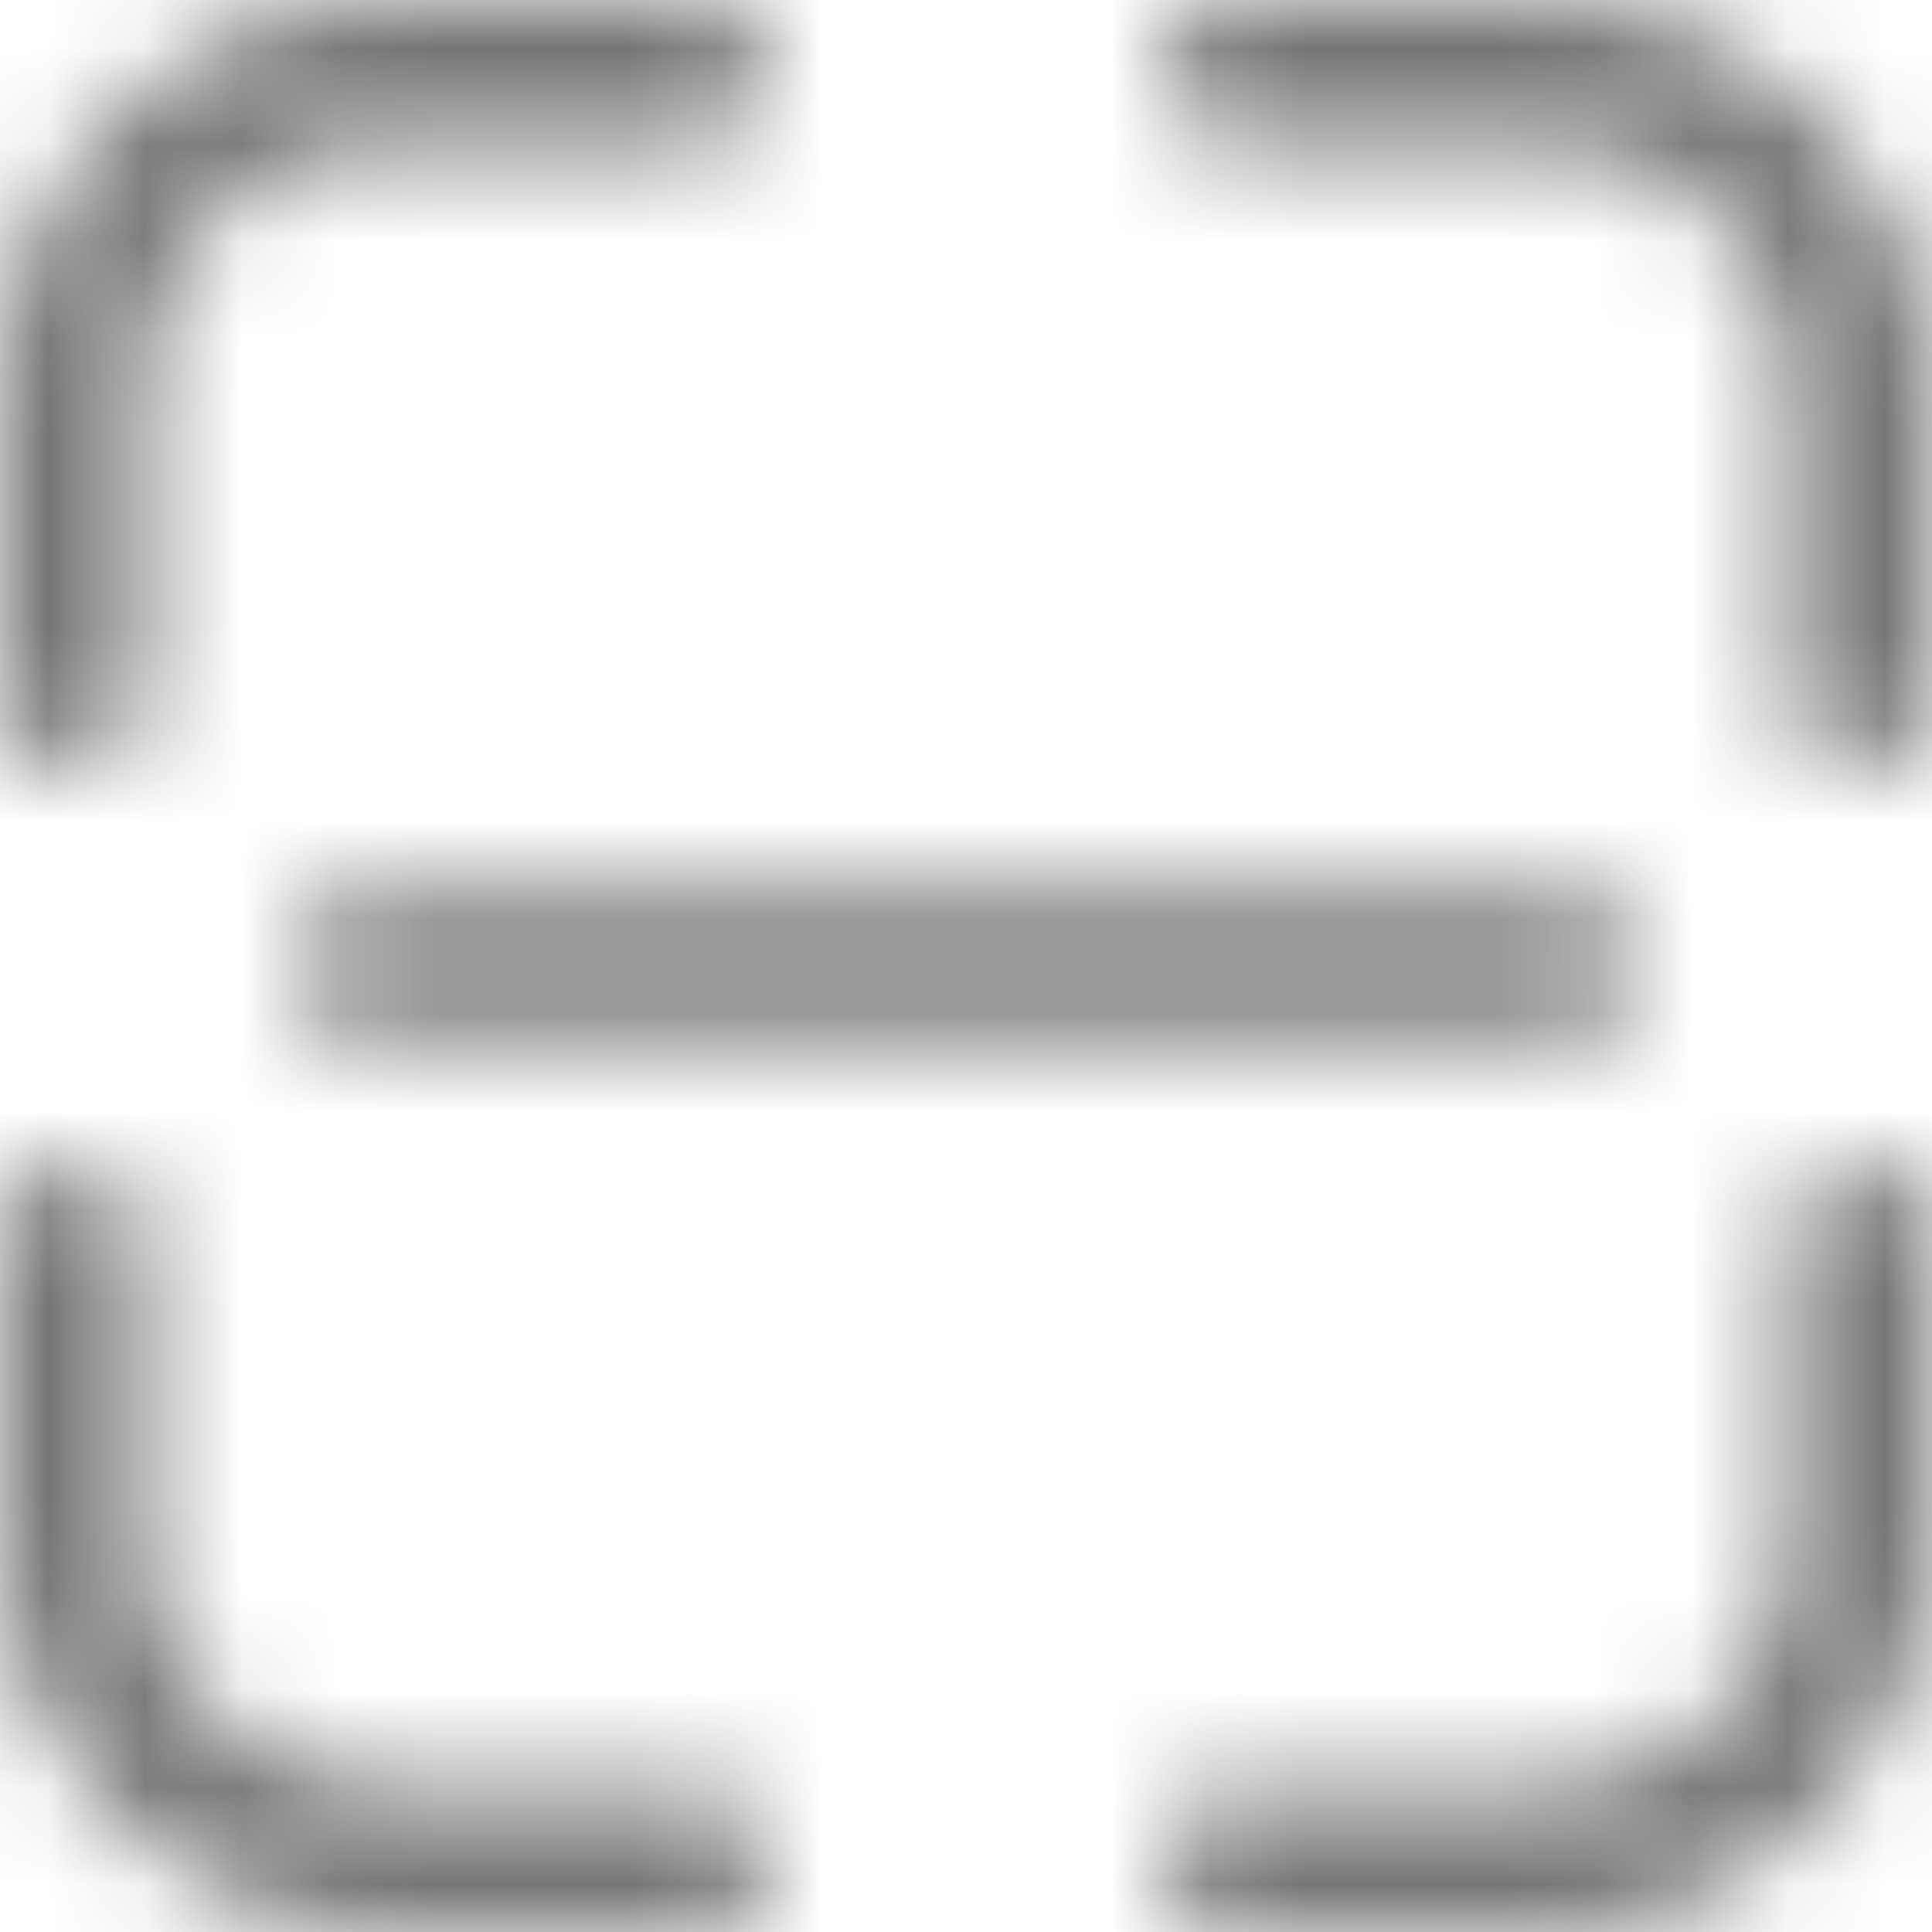 <?xml version="1.0" encoding="UTF-8"?>
<svg width="20px" height="20px" viewBox="0 0 20 20" version="1.1" xmlns="http://www.w3.org/2000/svg" xmlns:xlink="http://www.w3.org/1999/xlink">
    <title>ic_addscan</title>
    <defs>
        <path d="M21.25,14 C21.63,14 21.943,14.282 21.993,14.648 L22,14.75 L22,18 C22,20.142 20.316,21.891 18.2,21.995 L18,22 L14.75,22 C14.336,22 14,21.664 14,21.25 C14,20.87 14.282,20.557 14.648,20.507 L14.75,20.5 L18,20.5 C19.325,20.5 20.41,19.468 20.495,18.164 L20.5,18 L20.5,14.75 C20.5,14.336 20.836,14 21.25,14 Z M2.75,14 C3.13,14 3.443,14.282 3.493,14.648 L3.5,14.75 L3.5,18 C3.5,19.325 4.532,20.41 5.836,20.495 L6,20.5 L9.25,20.5 C9.664,20.5 10,20.836 10,21.25 C10,21.63 9.718,21.943 9.352,21.993 L9.25,22 L6,22 C3.858,22 2.109,20.316 2.005,18.2 L2,18 L2,14.75 C2,14.336 2.336,14 2.75,14 Z M18.25,11.25 C18.664,11.25 19,11.586 19,12 C19,12.414 18.664,12.75 18.25,12.75 L5.75,12.75 C5.336,12.75 5,12.414 5,12 C5,11.586 5.336,11.25 5.75,11.25 L18.25,11.25 Z M18,2 C20.142,2 21.891,3.684 21.995,5.8 L22,6 L22,9.25 C22,9.664 21.664,10 21.25,10 C20.87,10 20.557,9.718 20.507,9.352 L20.5,9.25 L20.5,6 C20.5,4.675 19.468,3.59 18.164,3.505 L18,3.5 L14.75,3.5 C14.336,3.5 14,3.164 14,2.75 C14,2.37 14.282,2.057 14.648,2.007 L14.75,2 L18,2 Z M9.25,2 C9.664,2 10,2.336 10,2.75 C10,3.13 9.718,3.443 9.352,3.493 L9.25,3.5 L6,3.5 C4.675,3.5 3.59,4.532 3.505,5.836 L3.5,6 L3.5,9.25 C3.5,9.664 3.164,10 2.75,10 C2.37,10 2.057,9.718 2.007,9.352 L2,9.25 L2,6 C2,3.858 3.684,2.109 5.8,2.005 L6,2 L9.25,2 Z" id="path-1"></path>
    </defs>
    <g id="页面-1" stroke="none" stroke-width="1" fill="none" fill-rule="evenodd" opacity="0.6">
        <g id="+菜单" transform="translate(-214, -196)">
            <g id="Menu/with-icon" transform="translate(196, 82)">
                <g id="编组-3备份-5" transform="translate(0, 100)">
                    <g id="Public/ic_public_scan" transform="translate(16, 12)">
                        <mask id="mask-2" fill="white">
                            <use xlink:href="#path-1"></use>
                        </mask>
                        <g id="形状结合" fill-rule="nonzero"></g>
                        <g id="编组" mask="url(#mask-2)" fill="#000000" fill-opacity="0.9">
                            <g id="color/#000000">
                                <rect x="0" y="0" width="24" height="24"></rect>
                            </g>
                        </g>
                    </g>
                </g>
            </g>
        </g>
    </g>
</svg>